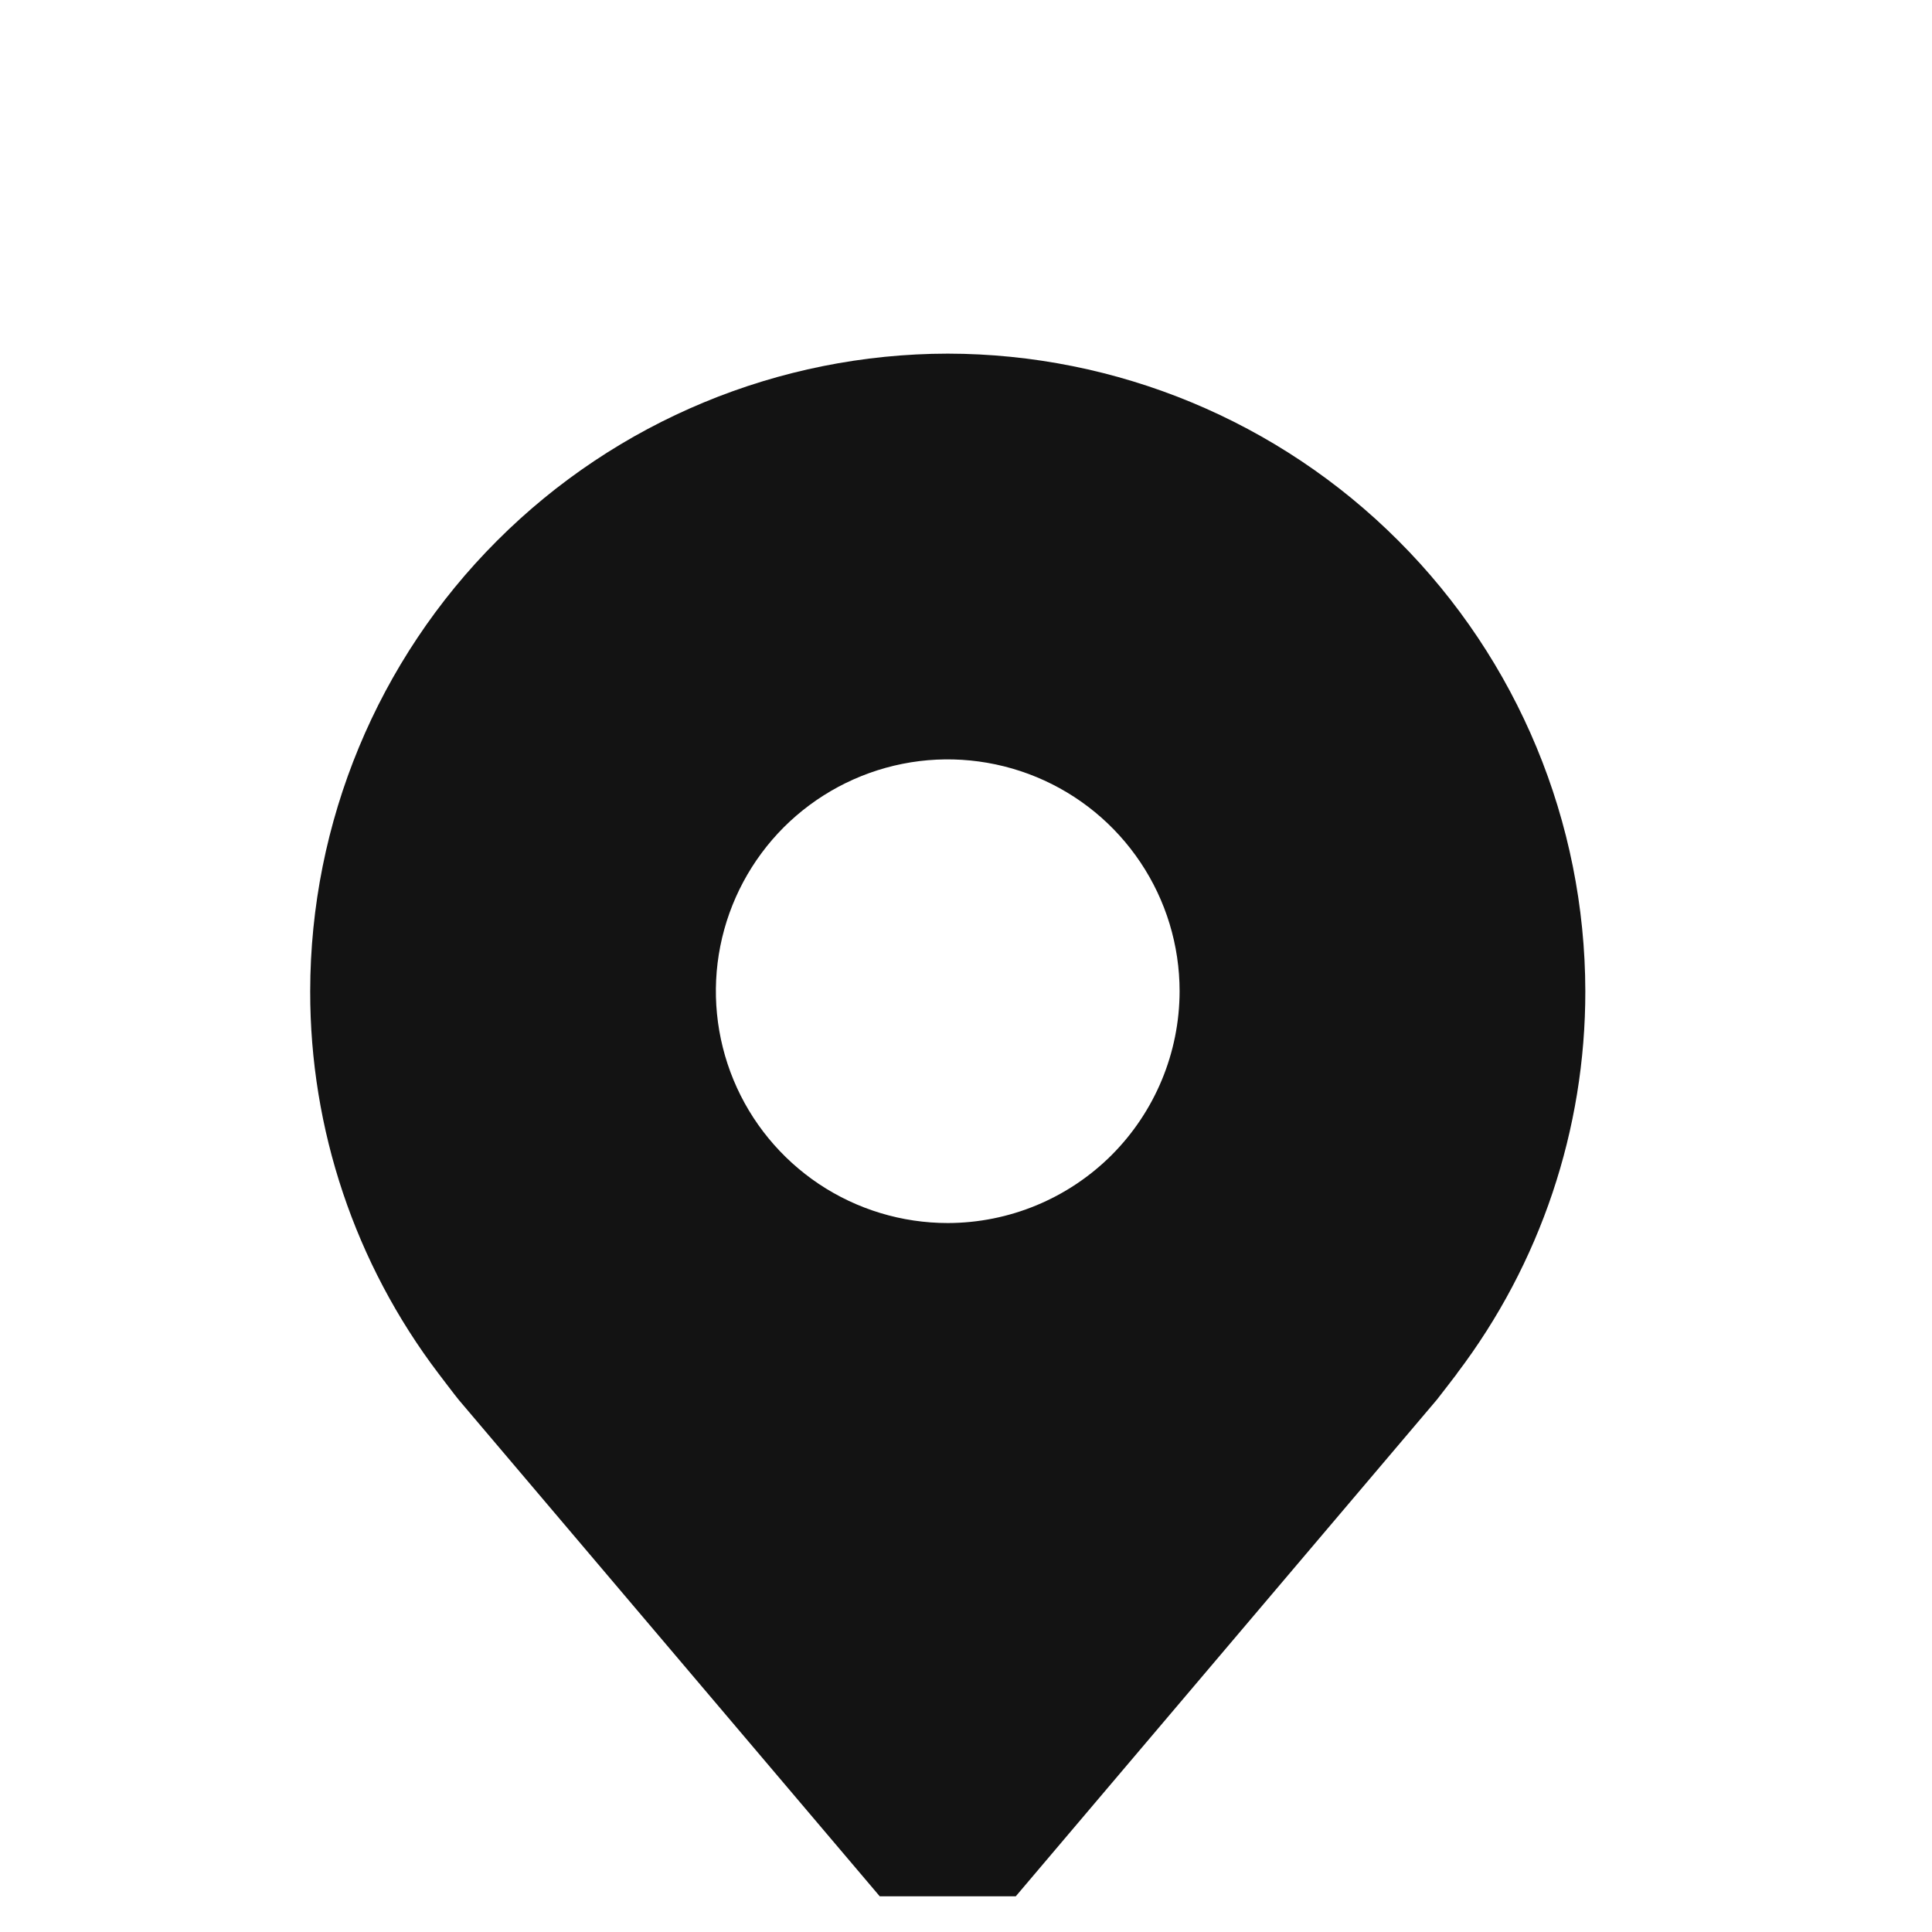 <svg width="25" height="25" viewBox="0 0 25 25" fill="none" xmlns="http://www.w3.org/2000/svg">
<g id="carbon:location-filled" clip-path="url(#clip0_1_509)">
<path id="Vector" d="M12.264 4.576C10.076 4.579 7.979 5.449 6.433 6.996C4.886 8.542 4.016 10.639 4.014 12.826C4.011 14.614 4.595 16.353 5.676 17.776C5.676 17.776 5.901 18.073 5.937 18.115L12.264 25.576L18.593 18.112C18.626 18.072 18.852 17.776 18.852 17.776L18.852 17.774C19.933 16.351 20.516 14.613 20.514 12.826C20.511 10.639 19.641 8.542 18.094 6.996C16.548 5.449 14.451 4.579 12.264 4.576V4.576ZM12.264 15.826C11.67 15.826 11.09 15.65 10.597 15.321C10.104 14.991 9.719 14.523 9.492 13.975C9.265 13.426 9.205 12.823 9.321 12.241C9.437 11.659 9.723 11.125 10.142 10.705C10.562 10.286 11.096 10 11.678 9.884C12.26 9.768 12.863 9.828 13.412 10.055C13.96 10.282 14.428 10.666 14.758 11.16C15.088 11.653 15.264 12.233 15.264 12.826C15.263 13.622 14.946 14.384 14.384 14.947C13.821 15.509 13.059 15.825 12.264 15.826V15.826Z" fill="#131313"/>
</g>
<defs>
<clipPath id="clip0_1_509">
<rect width="24" height="24" fill="white" transform="translate(0.014 0.538)"/>
</clipPath>
</defs>
</svg>
